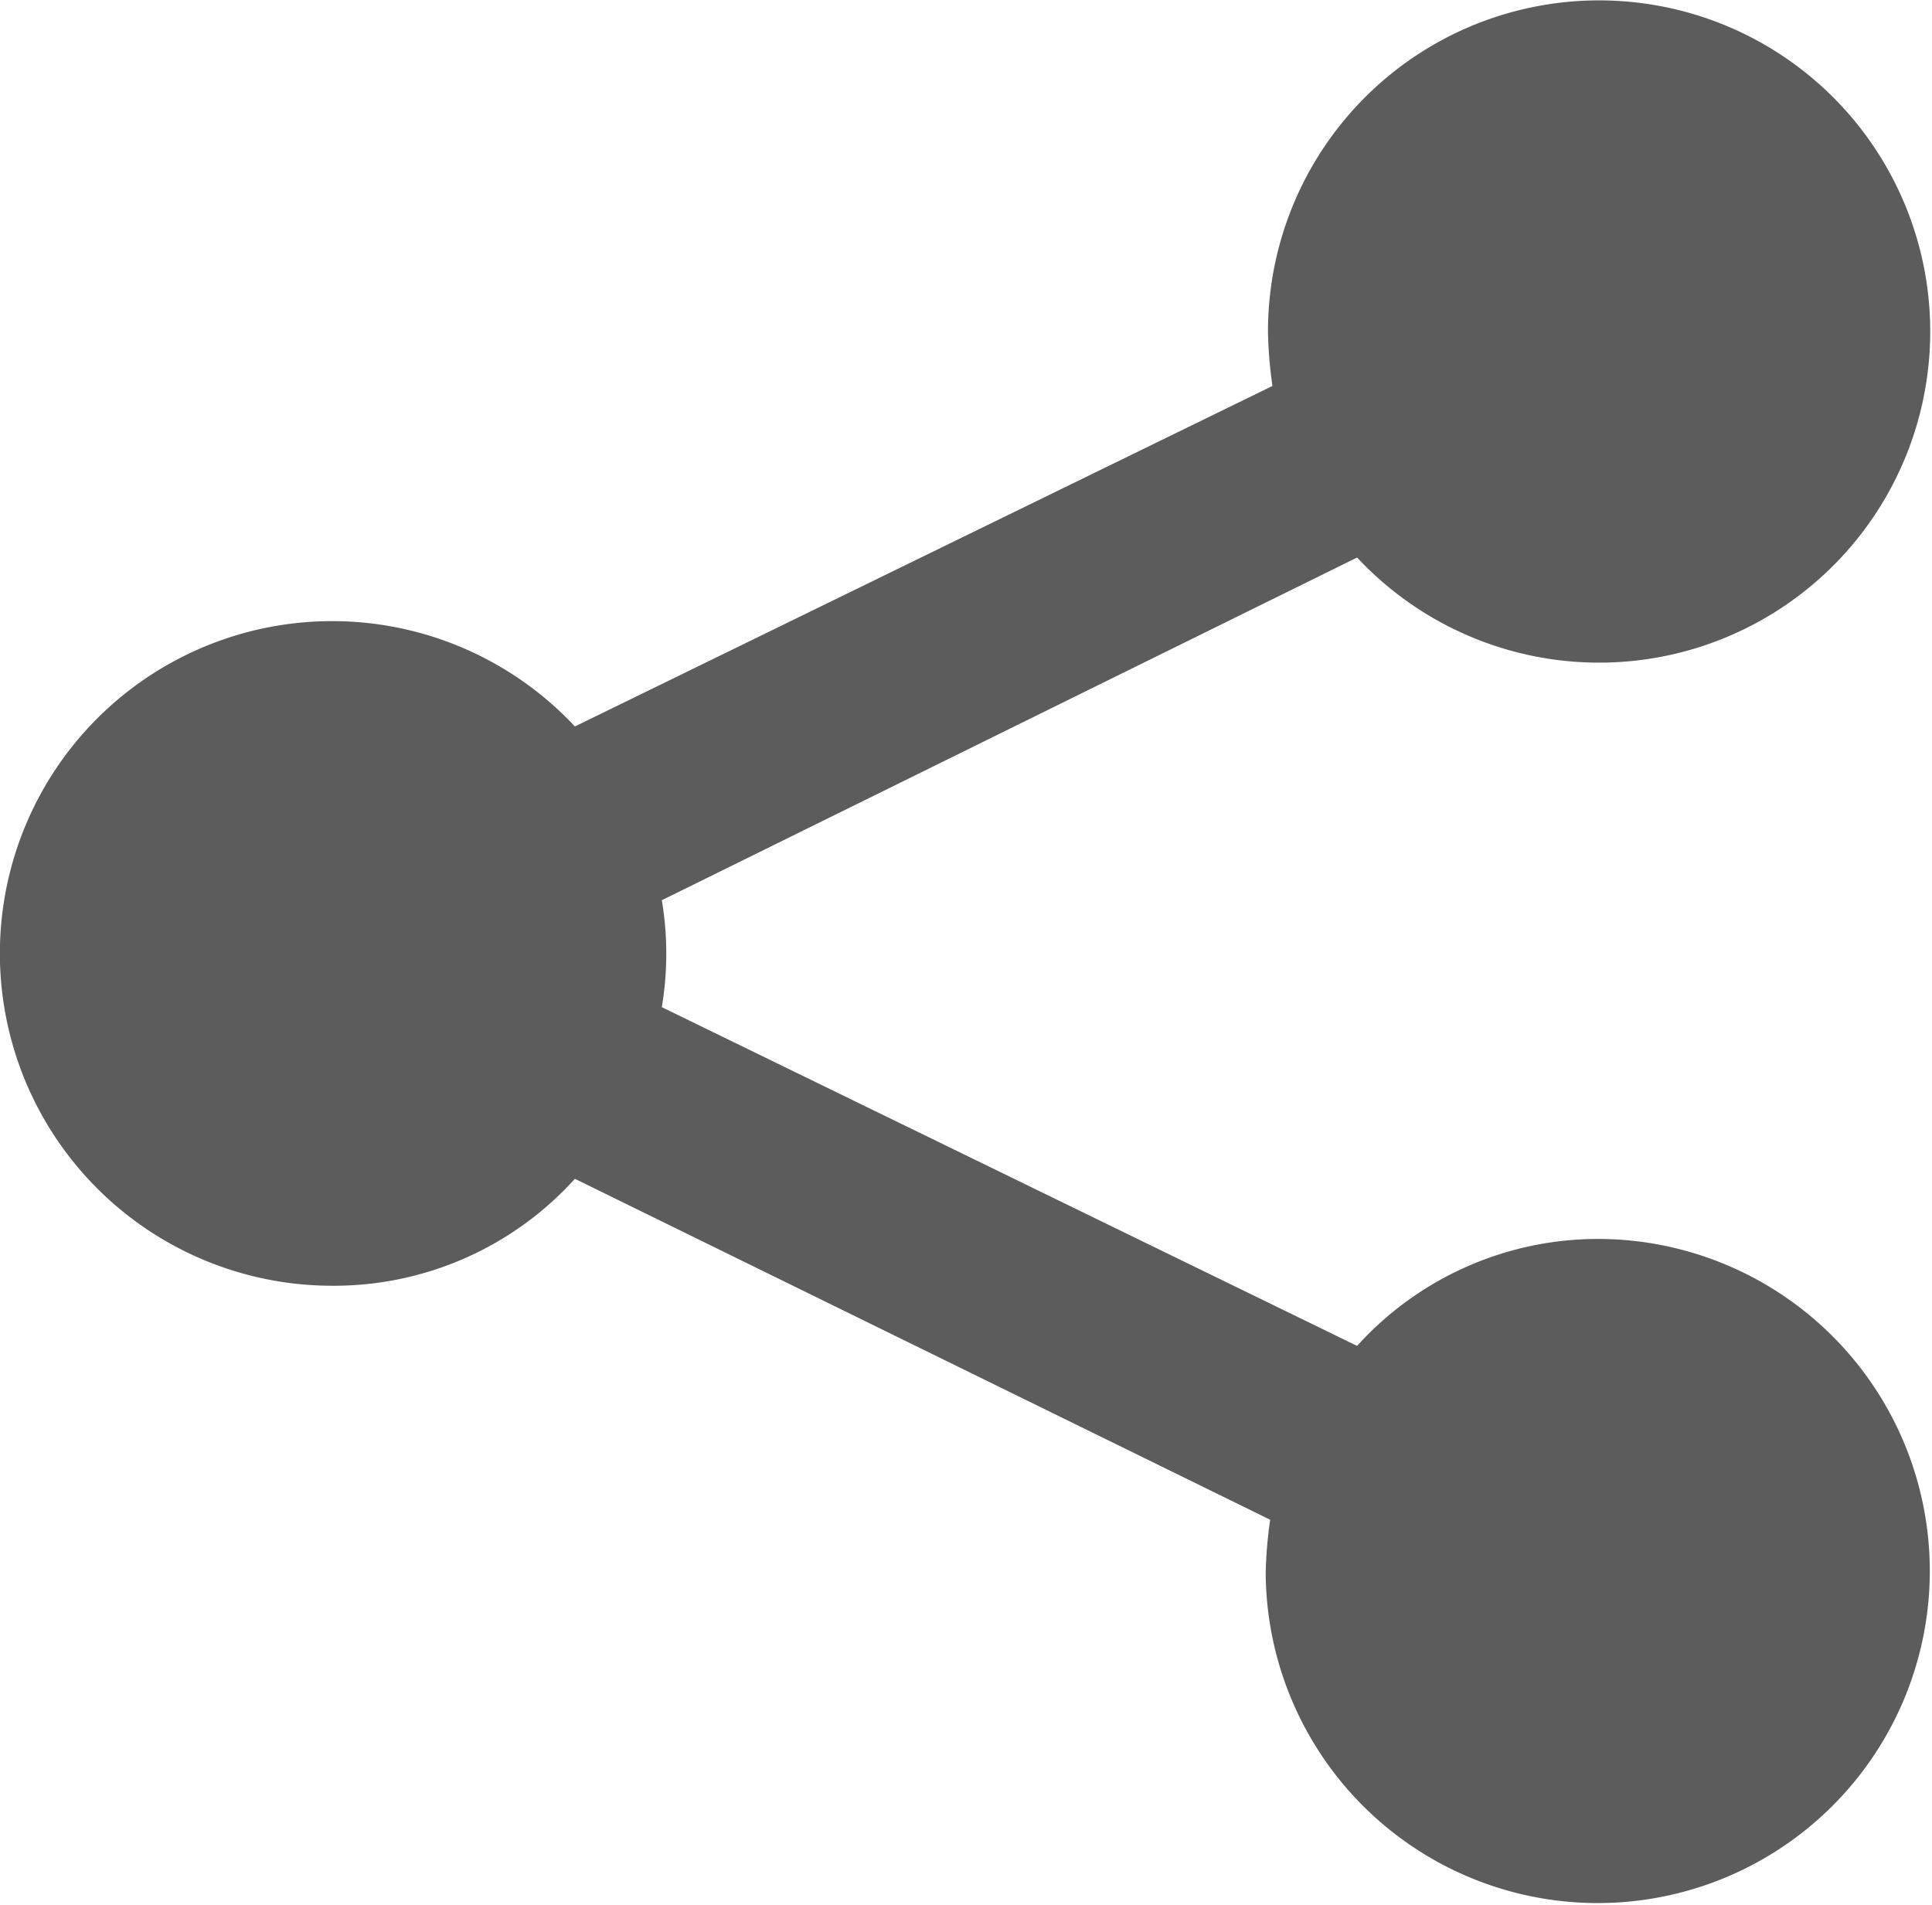 <svg xmlns="http://www.w3.org/2000/svg" width="22.872" height="22.555" viewBox="0 0 22.872 22.555"><path d="M26.041,25.467a3.846,3.846,0,0,0-2.875,1.266l-8.231-4.01a3.825,3.825,0,0,0,0-1.266L23.166,17.4a3.92,3.92,0,1,0-1.055-2.664,5.123,5.123,0,0,0,.053.633L13.906,19.4a3.934,3.934,0,1,0-2.875,6.621,3.846,3.846,0,0,0,2.875-1.266l8.231,4.036a5.123,5.123,0,0,0-.053.633,3.931,3.931,0,1,0,3.957-3.957Z" transform="translate(-7.1 -10.8)" fill="#5c5c5c"/></svg>
